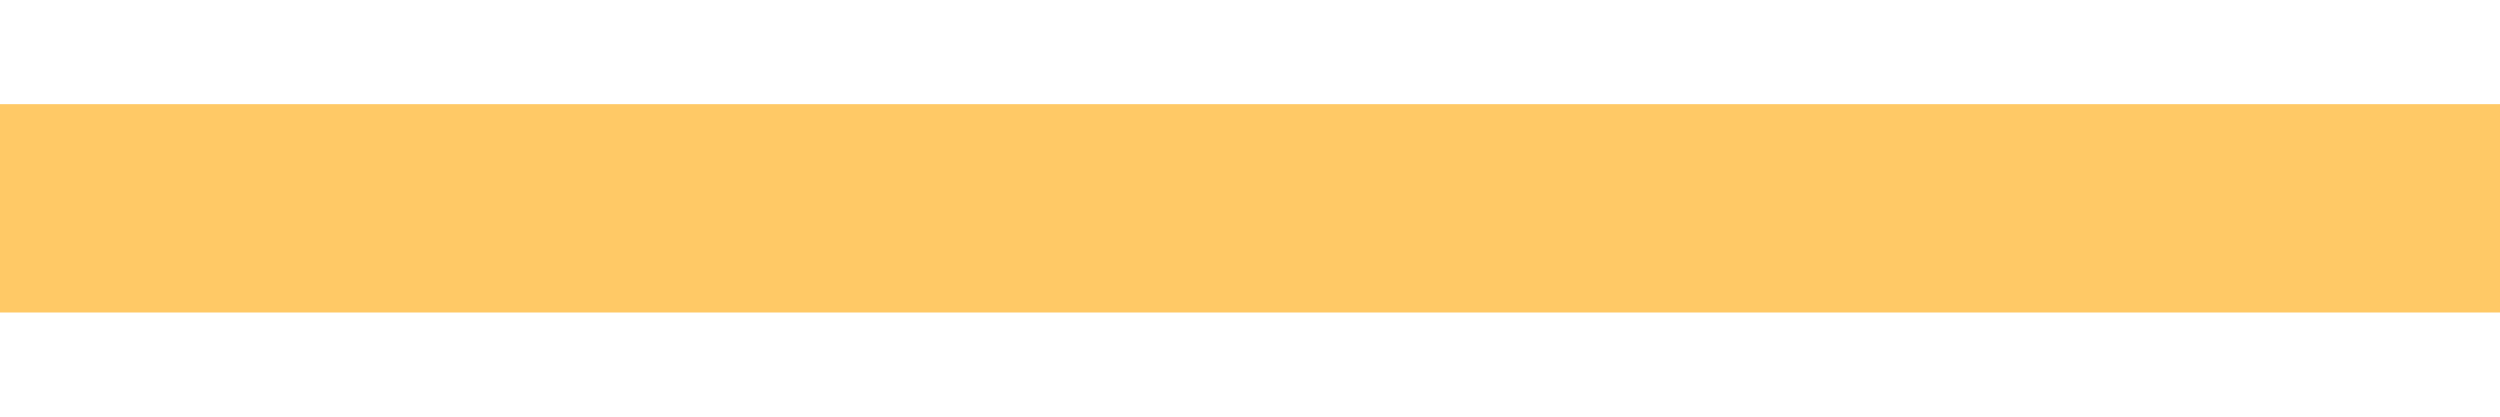 <?xml version="1.0" standalone="no"?><!DOCTYPE svg PUBLIC "-//W3C//DTD SVG 1.1//EN" 
  "http://www.w3.org/Graphics/SVG/1.1/DTD/svg11.dtd">
<svg version="1.1" id="Layer_1" preserveAspectRatio="none" viewBox="0 0 60 10" xmlns="http://www.w3.org/2000/svg" xmlns:xlink="http://www.w3.org/1999/xlink" xml:space="preserve">

<defs>
	<rect id="assoc_word"            fill="#666666" x="0" y="-2.5" width="60" height="5"/>
	<rect id="assoc_participle"      fill="#FFC966" x="0" y="-2.5" width="60" height="5"/>
	<rect id="assoc_attribute"       fill="#00991A" x="0" y="-2.5" width="60" height="5"/>
	<polygon id="assoc_kind_of"      fill="#009B99" points="0,-5 0,5 60,0"/>
	<polygon id="assoc_part_of"      fill="#00D1FF" points="0,-5 0,5 60,0"/>
	<polygon id="assoc_member_of"    fill="#FFC900" points="0,-5 0,5 60,0"/>
	<polygon id="assoc_substance_of" fill="#B9642C" points="0,-5 0,5 60,0"/>
	<polygon id="assoc_pertains_to"  fill="#FF6038" points="0,-5 0,5 60,0"/>
	<polygon id="assoc_entails"      fill="#006ECF" points="0,-5 0,5 60,0"/>
	<polygon id="assoc_causes"       fill="#00CB00" points="0,-5 0,5 60,0"/>
	<polygon id="assoc_opposes"      fill="#FF001C" points="30,-5 0,0 30,5 60,0 "/>
	<g id="assoc_similar_to">
		<rect x= "0.00" y="-2.5" fill="#FF9600" width="5" height="5"/>
		<rect x= "9.17" y="-2.5" fill="#FF9600" width="5" height="5"/>
		<rect x="18.33" y="-2.5" fill="#FF9600" width="5" height="5"/>
		<rect x="27.50" y="-2.5" fill="#FF9600" width="5" height="5"/>
		<rect x="36.67" y="-2.5" fill="#FF9600" width="5" height="5"/>
		<rect x="45.83" y="-2.5" fill="#FF9600" width="5" height="5"/>
		<rect x="55.00" y="-2.5" fill="#FF9600" width="5" height="5"/>
	</g>
	<g id="assoc_verb_group">
		<rect x= "0.00" y="-2.5" fill="#00991A" width="5" height="5"/>
		<rect x= "9.17" y="-2.5" fill="#00991A" width="5" height="5"/>
		<rect x="18.33" y="-2.5" fill="#00991A" width="5" height="5"/>
		<rect x="27.50" y="-2.5" fill="#00991A" width="5" height="5"/>
		<rect x="36.67" y="-2.5" fill="#00991A" width="5" height="5"/>
		<rect x="45.83" y="-2.5" fill="#00991A" width="5" height="5"/>
		<rect x="55.00" y="-2.5" fill="#00991A" width="5" height="5"/>
	</g>
	<g id="assoc_also_see">
		<rect x= "0.00" y="-2.5" fill="#00D1FF" width="5" height="5"/>
		<rect x= "9.17" y="-2.5" fill="#00D1FF" width="5" height="5"/>
		<rect x="18.33" y="-2.5" fill="#00D1FF" width="5" height="5"/>
		<rect x="27.50" y="-2.5" fill="#00D1FF" width="5" height="5"/>
		<rect x="36.67" y="-2.5" fill="#00D1FF" width="5" height="5"/>
		<rect x="45.83" y="-2.5" fill="#00D1FF" width="5" height="5"/>
		<rect x="55.00" y="-2.5" fill="#00D1FF" width="5" height="5"/>
	</g>
	<g id="assoc_derivation">
		<rect x= "0.00" y="-2.5" fill="#808080" width="5" height="5"/>
		<rect x= "9.17" y="-2.5" fill="#808080" width="5" height="5"/>
		<rect x="18.33" y="-2.5" fill="#808080" width="5" height="5"/>
		<rect x="27.50" y="-2.5" fill="#808080" width="5" height="5"/>
		<rect x="36.67" y="-2.5" fill="#808080" width="5" height="5"/>
		<rect x="45.83" y="-2.5" fill="#808080" width="5" height="5"/>
		<rect x="55.00" y="-2.5" fill="#808080" width="5" height="5"/>
	</g>
	<g id="assoc_domain_topic">
		<polygon fill="#006ECF" points= "0,-5  0,5  12,0 "/>
		<polygon fill="#006ECF" points="12,-5 12,5  24,0 "/>
		<polygon fill="#006ECF" points="24,-5 24,5  36,0 "/>
		<polygon fill="#006ECF" points="36,-5 36,5  48,0 "/>
		<polygon fill="#006ECF" points="48,-5 48,5  60,0 "/>
	</g>
	<g id="assoc_domain_region">
		<polygon fill="#00CB00" points= "0,-5  0,5  12,0 "/>
		<polygon fill="#00CB00" points="12,-5 12,5  24,0 "/>
		<polygon fill="#00CB00" points="24,-5 24,5  36,0 "/>
		<polygon fill="#00CB00" points="36,-5 36,5  48,0 "/>
		<polygon fill="#00CB00" points="48,-5 48,5  60,0 "/>
	</g>
	<g id="assoc_domain_usage">
		<polygon fill="#FF001C" points= "0,-5  0,5  12,0 "/>
		<polygon fill="#FF001C" points="12,-5 12,5  24,0 "/>
		<polygon fill="#FF001C" points="24,-5 24,5  36,0 "/>
		<polygon fill="#FF001C" points="36,-5 36,5  48,0 "/>
		<polygon fill="#FF001C" points="48,-5 48,5  60,0 "/>
	</g>
	<g id="assoc_instance_of">
		<polygon fill="#009B99" points= "6,-4.5     0,-5        0,5       6,4.5 	"/> 
		<polygon fill="#009B99" points= "9,-4.25   14,-3.834   14,3.834   9,4.25 	"/>
		<polygon fill="#009B99" points="22,-3.166  17,-3.584   17,3.584  22,3.166 "/>
		<polygon fill="#009B99" points="30,-2.5    25,-2.916   25,2.916  30,2.5 	"/>
		<polygon fill="#009B99" points="38,-1.834  33,-2.25    33,2.25   38,1.834 "/>
		<polygon fill="#009B99" points="46,-1.166  41,-1.584   41,1.584  46,1.166 "/>
		<polygon fill="#009B99" points="49,-0.916  49, 0.916  60,0 	"/>
	</g>
</defs>


<g id="canvas">
	<use id="link" xlink:href="#assoc_participle" transform="translate(0,5) scale(1,1)"/>
</g>

</svg>
